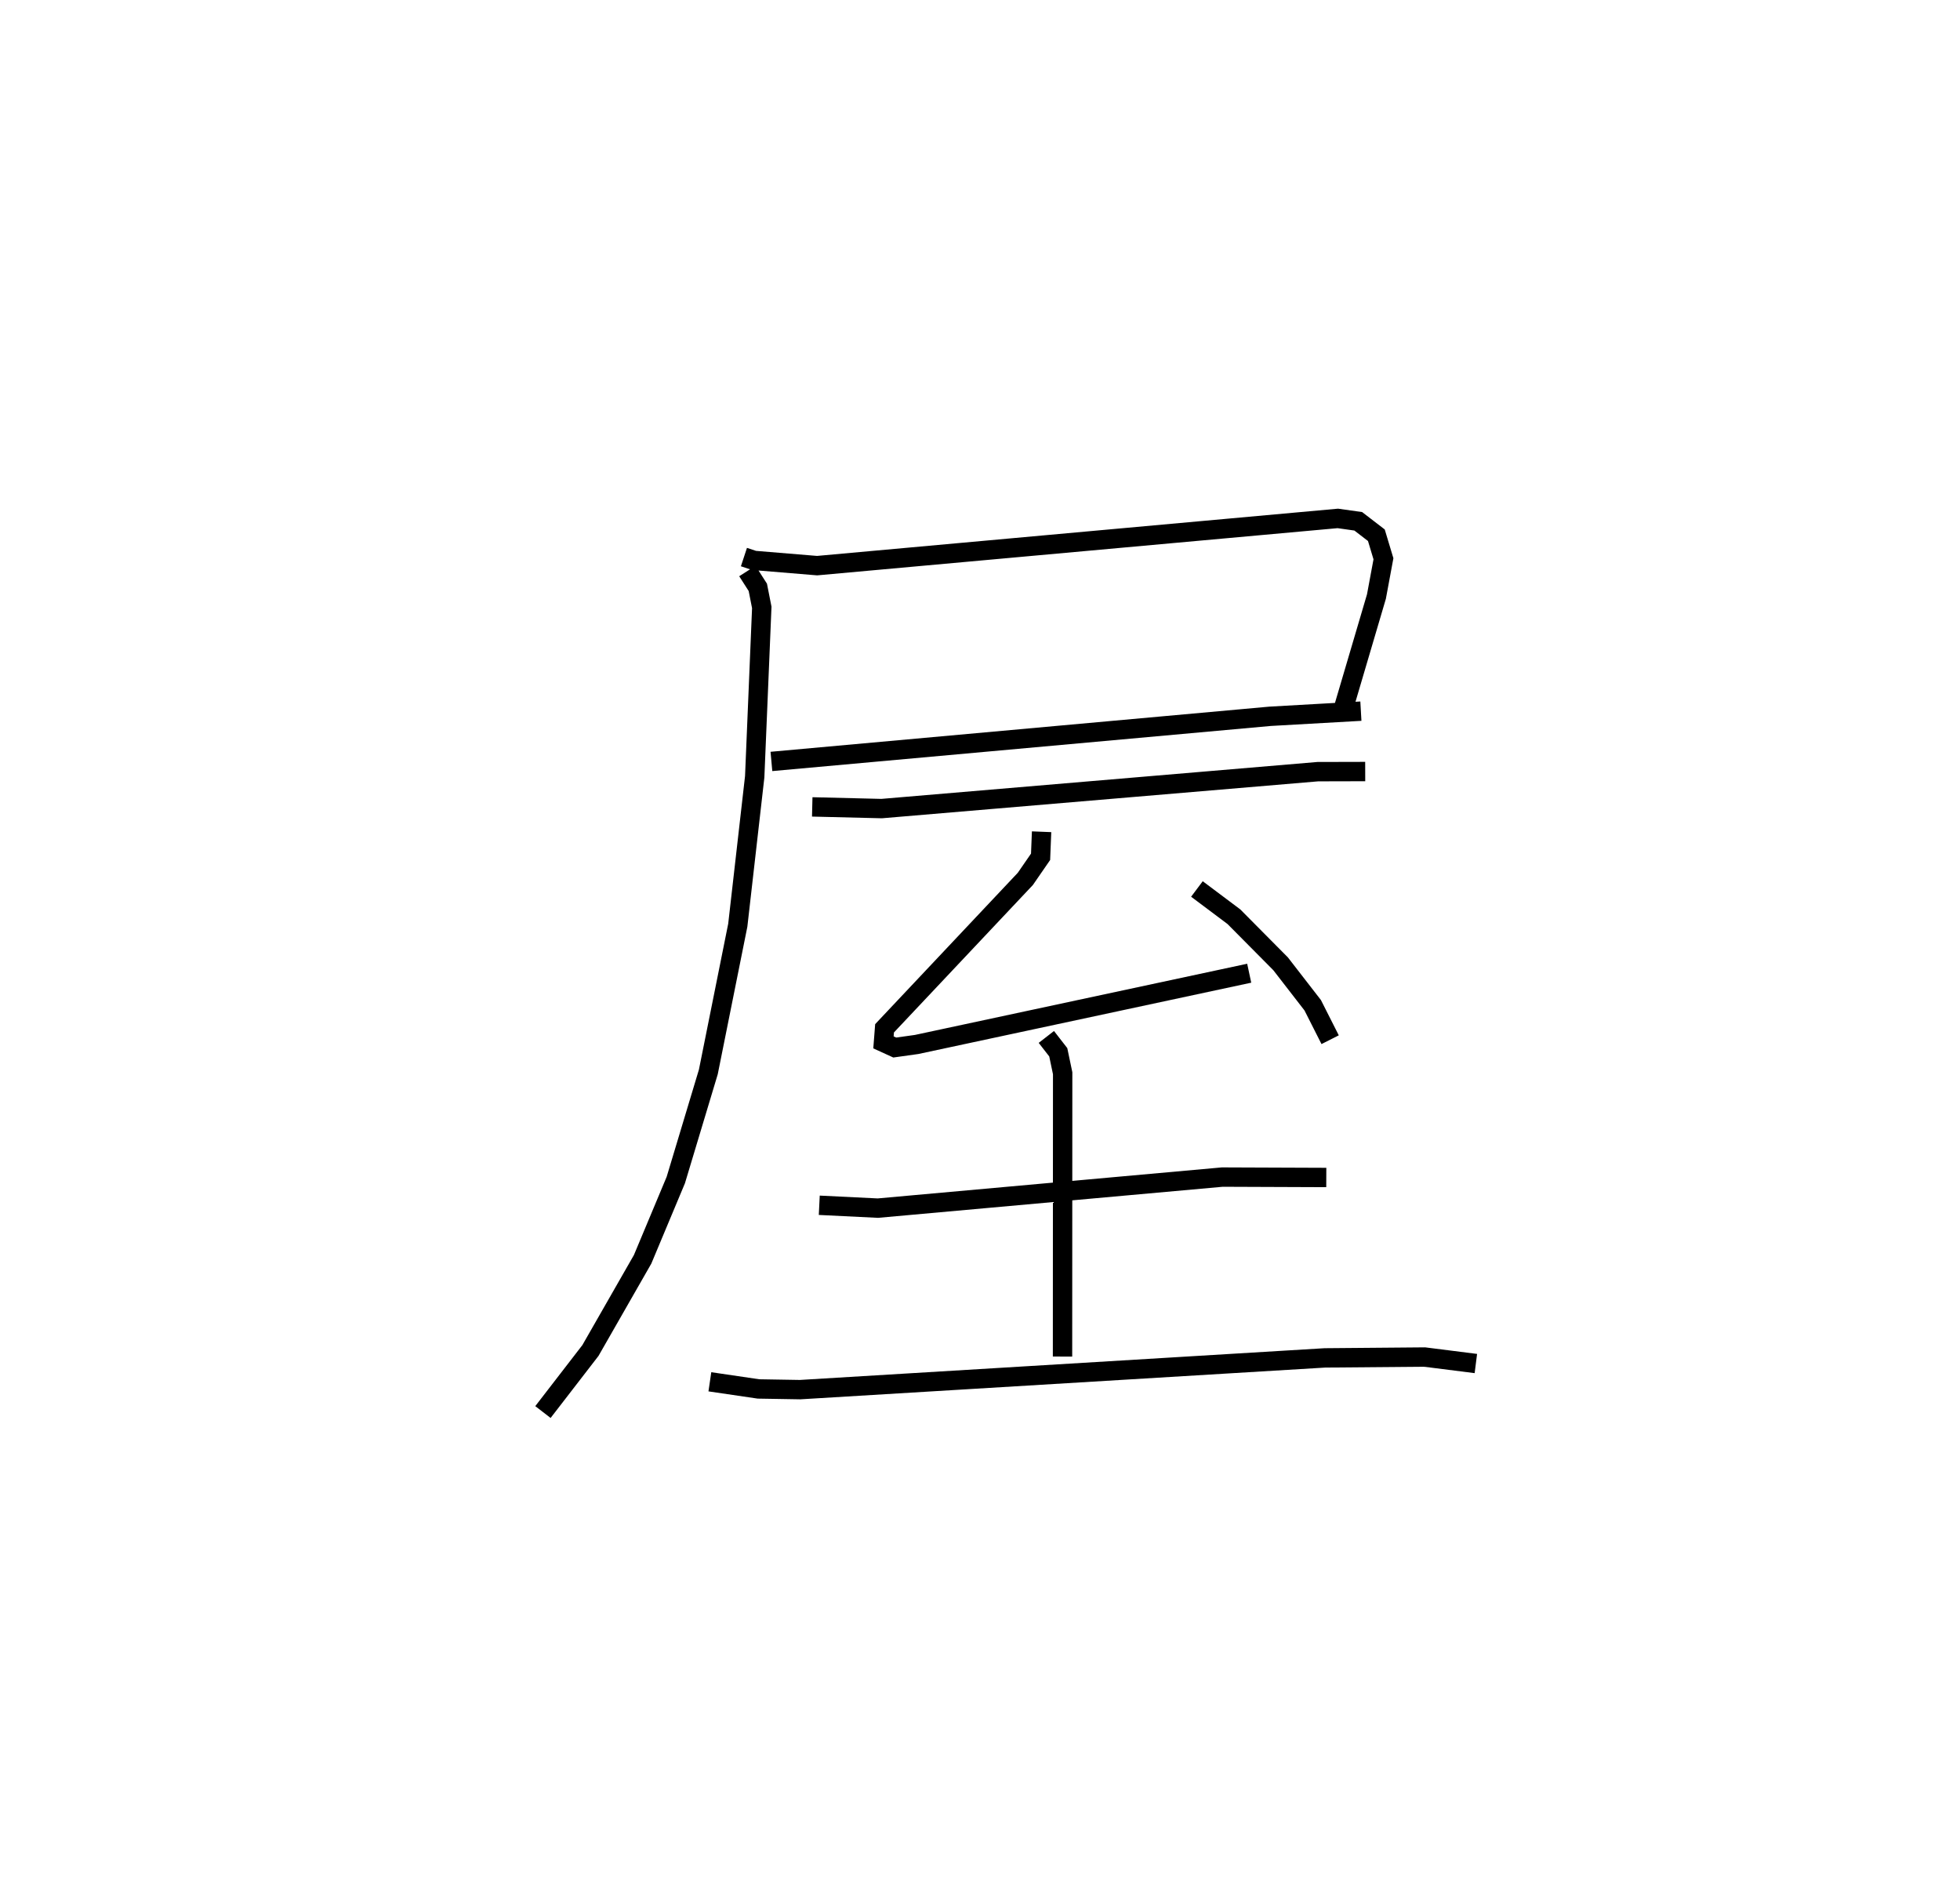 <?xml version="1.0" encoding="utf-8" ?>
<svg baseProfile="full" height="97.904" version="1.1" width="101.21" xmlns="http://www.w3.org/2000/svg" xmlns:ev="http://www.w3.org/2001/xml-events" xmlns:xlink="http://www.w3.org/1999/xlink"><defs /><rect fill="white" height="97.904" width="101.21" x="0" y="0" /><path d="M25,25 m0.0,0.0 m13.415,3.762 l0.525,0.173 3.254,0.269 l26.887,-2.438 1.056,0.149 l0.935,0.719 0.366,1.216 l-0.362,1.95 -1.672,5.667 m-29.57,2.846 l25.743,-2.33 4.696,-0.266 m-31.681,-7.235 l0.54,0.843 0.204,1.035 l-0.365,8.744 -0.874,7.666 l-1.52,7.572 -1.68,5.582 l-1.714,4.094 -2.695,4.709 l-2.452,3.177 m13.906,-31.244 l3.585,0.087 22.52,-1.906 l2.449,-0.006 m-16.711,3.108 l-0.052,1.294 -0.786,1.139 l-7.271,7.715 -0.056,0.727 l0.583,0.266 1.129,-0.158 l17.174,-3.679 m-2.7,-4.349 l1.911,1.433 2.41,2.43 l1.658,2.14 0.9,1.779 m-26.38,8.548 l3.026,0.148 17.785,-1.603 l5.37,0.021 m-14.455,-7.257 l0.615,0.792 0.227,1.083 l-0.007,14.627 m-18.21,1.303 l2.509,0.369 2.15,0.036 l27.098,-1.639 5.15,-0.044 l2.647,0.335 " fill="none" stroke="black" stroke-width="1" /></svg>